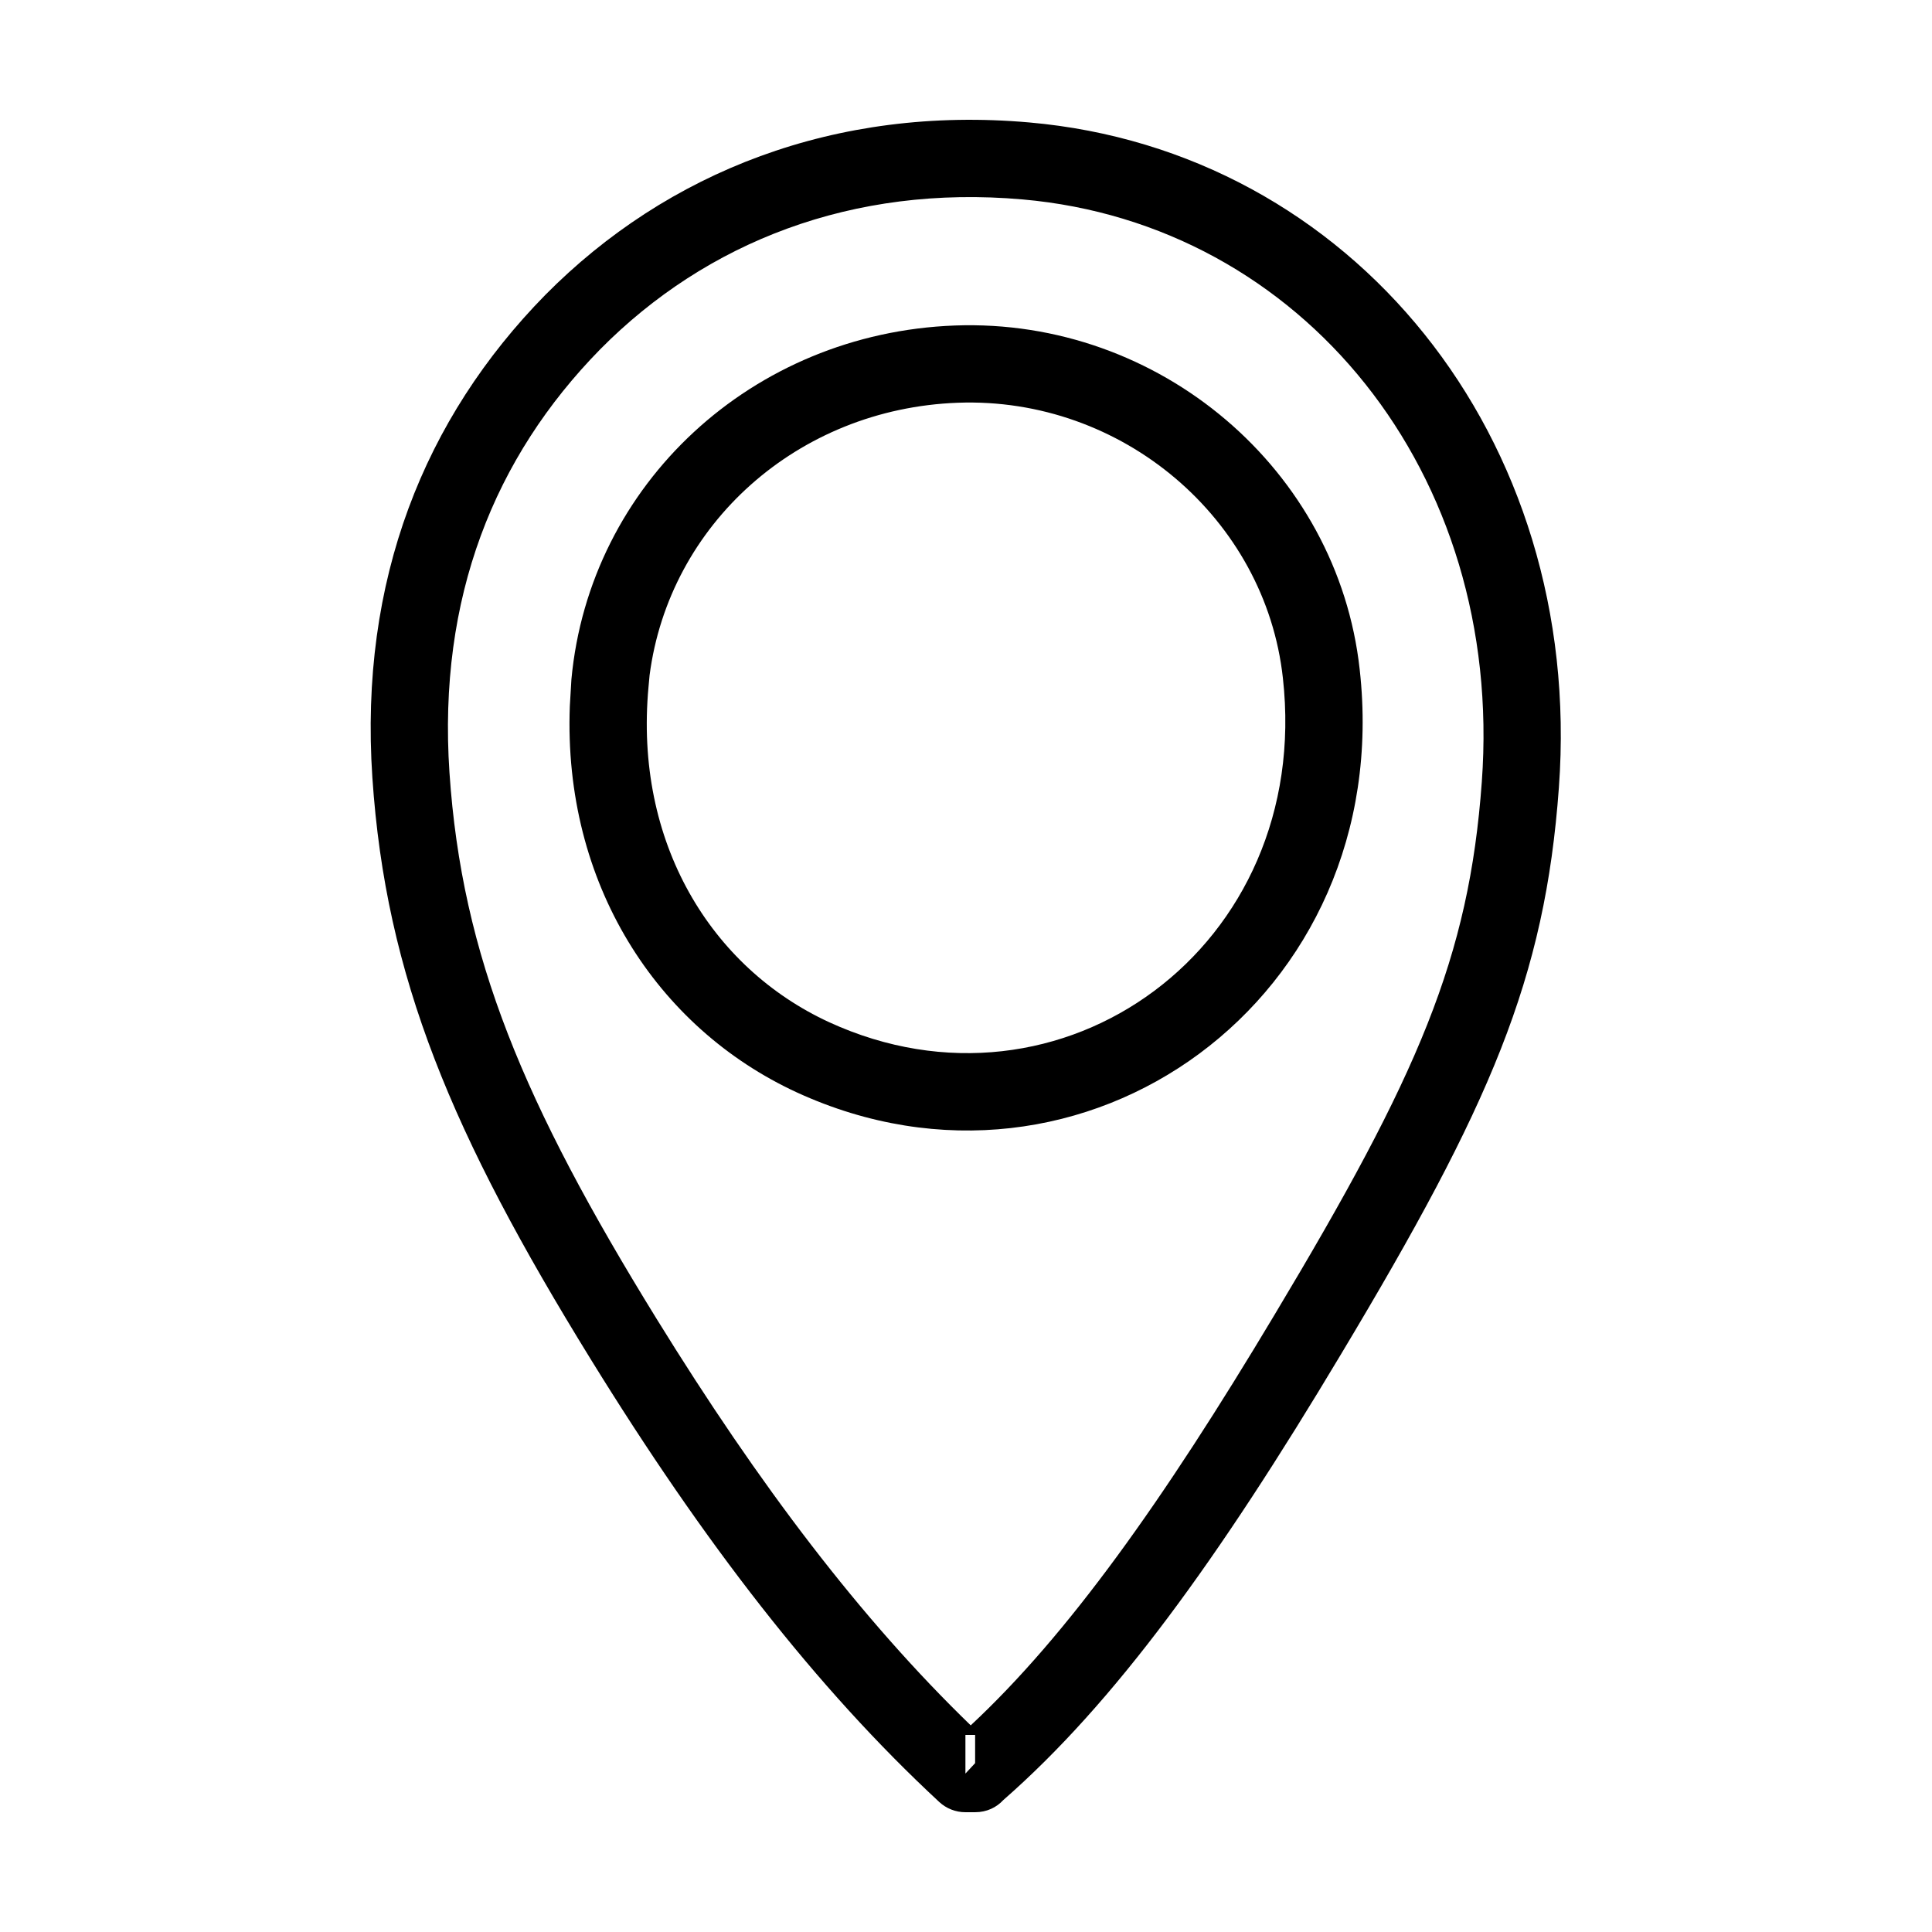 <?xml version="1.0" encoding="UTF-8"?>
<svg width="50px" height="50px" viewBox="0 0 50 50" version="1.1" xmlns="http://www.w3.org/2000/svg" xmlns:xlink="http://www.w3.org/1999/xlink">
    <!-- Generator: Sketch 52.2 (67145) - http://www.bohemiancoding.com/sketch -->
    <title>038-pin-contour</title>
    <desc>Created with Sketch.</desc>
    <g id="038-pin-contour" stroke="none" stroke-width="1" fill="none" fill-rule="evenodd">
        <g id="Group" transform="translate(9.497, 2.995)" fill="#000000" fill-rule="nonzero">
            <g id="050-pin">
                <g id="ICONSET-01">
                    <g id="050-pin">
                        <path d="M23.49,31.028 C27.21,24.822 28.522,21.79 28.852,17.241 C29.436,9.239 24.189,2.802 16.966,2.166 C12.569,1.779 8.784,3.268 6.037,6.044 C3.3,8.834 1.831,12.472 2.135,16.997 C2.455,21.76 4.062,25.57 7.49,31.127 C10.165,35.463 12.798,38.92 15.625,41.657 C18.135,39.316 20.597,35.867 23.49,31.028 Z M15.739,41.905 L15.488,41.905 L15.488,42.905 L15.739,42.635 L15.739,41.905 Z M15.739,43.905 L15.488,43.905 C15.236,43.905 14.993,43.81 14.808,43.638 C11.624,40.685 8.721,36.931 5.788,32.177 C2.203,26.365 0.487,22.297 0.14,17.131 C-0.204,12.014 1.486,7.827 4.613,4.64 C7.769,1.45 12.133,-0.268 17.142,0.174 C25.473,0.908 31.509,8.313 30.847,17.386 C30.488,22.338 29.078,25.597 25.206,32.056 C22.03,37.367 19.348,41.071 16.47,43.589 C16.295,43.779 16.043,43.905 15.739,43.905 Z" id="Shape"></path>
                        <path d="M5.25,15.281 L5.291,14.588 C5.759,9.536 9.966,5.624 15.216,5.429 C20.516,5.234 25.125,9.164 25.692,14.332 C26.642,22.834 18.542,28.684 11.124,25.276 C7.496,23.602 5.076,19.867 5.25,15.281 Z M7.287,14.776 C6.911,18.808 8.904,22.049 11.96,23.459 C17.964,26.218 24.481,21.51 23.704,14.552 C23.252,10.43 19.547,7.271 15.29,7.428 C11.139,7.582 7.821,10.578 7.314,14.482 L7.287,14.776 Z" id="Shape-path"></path>
                    </g>
                </g>
            </g>
        </g>
    </g>
</svg>